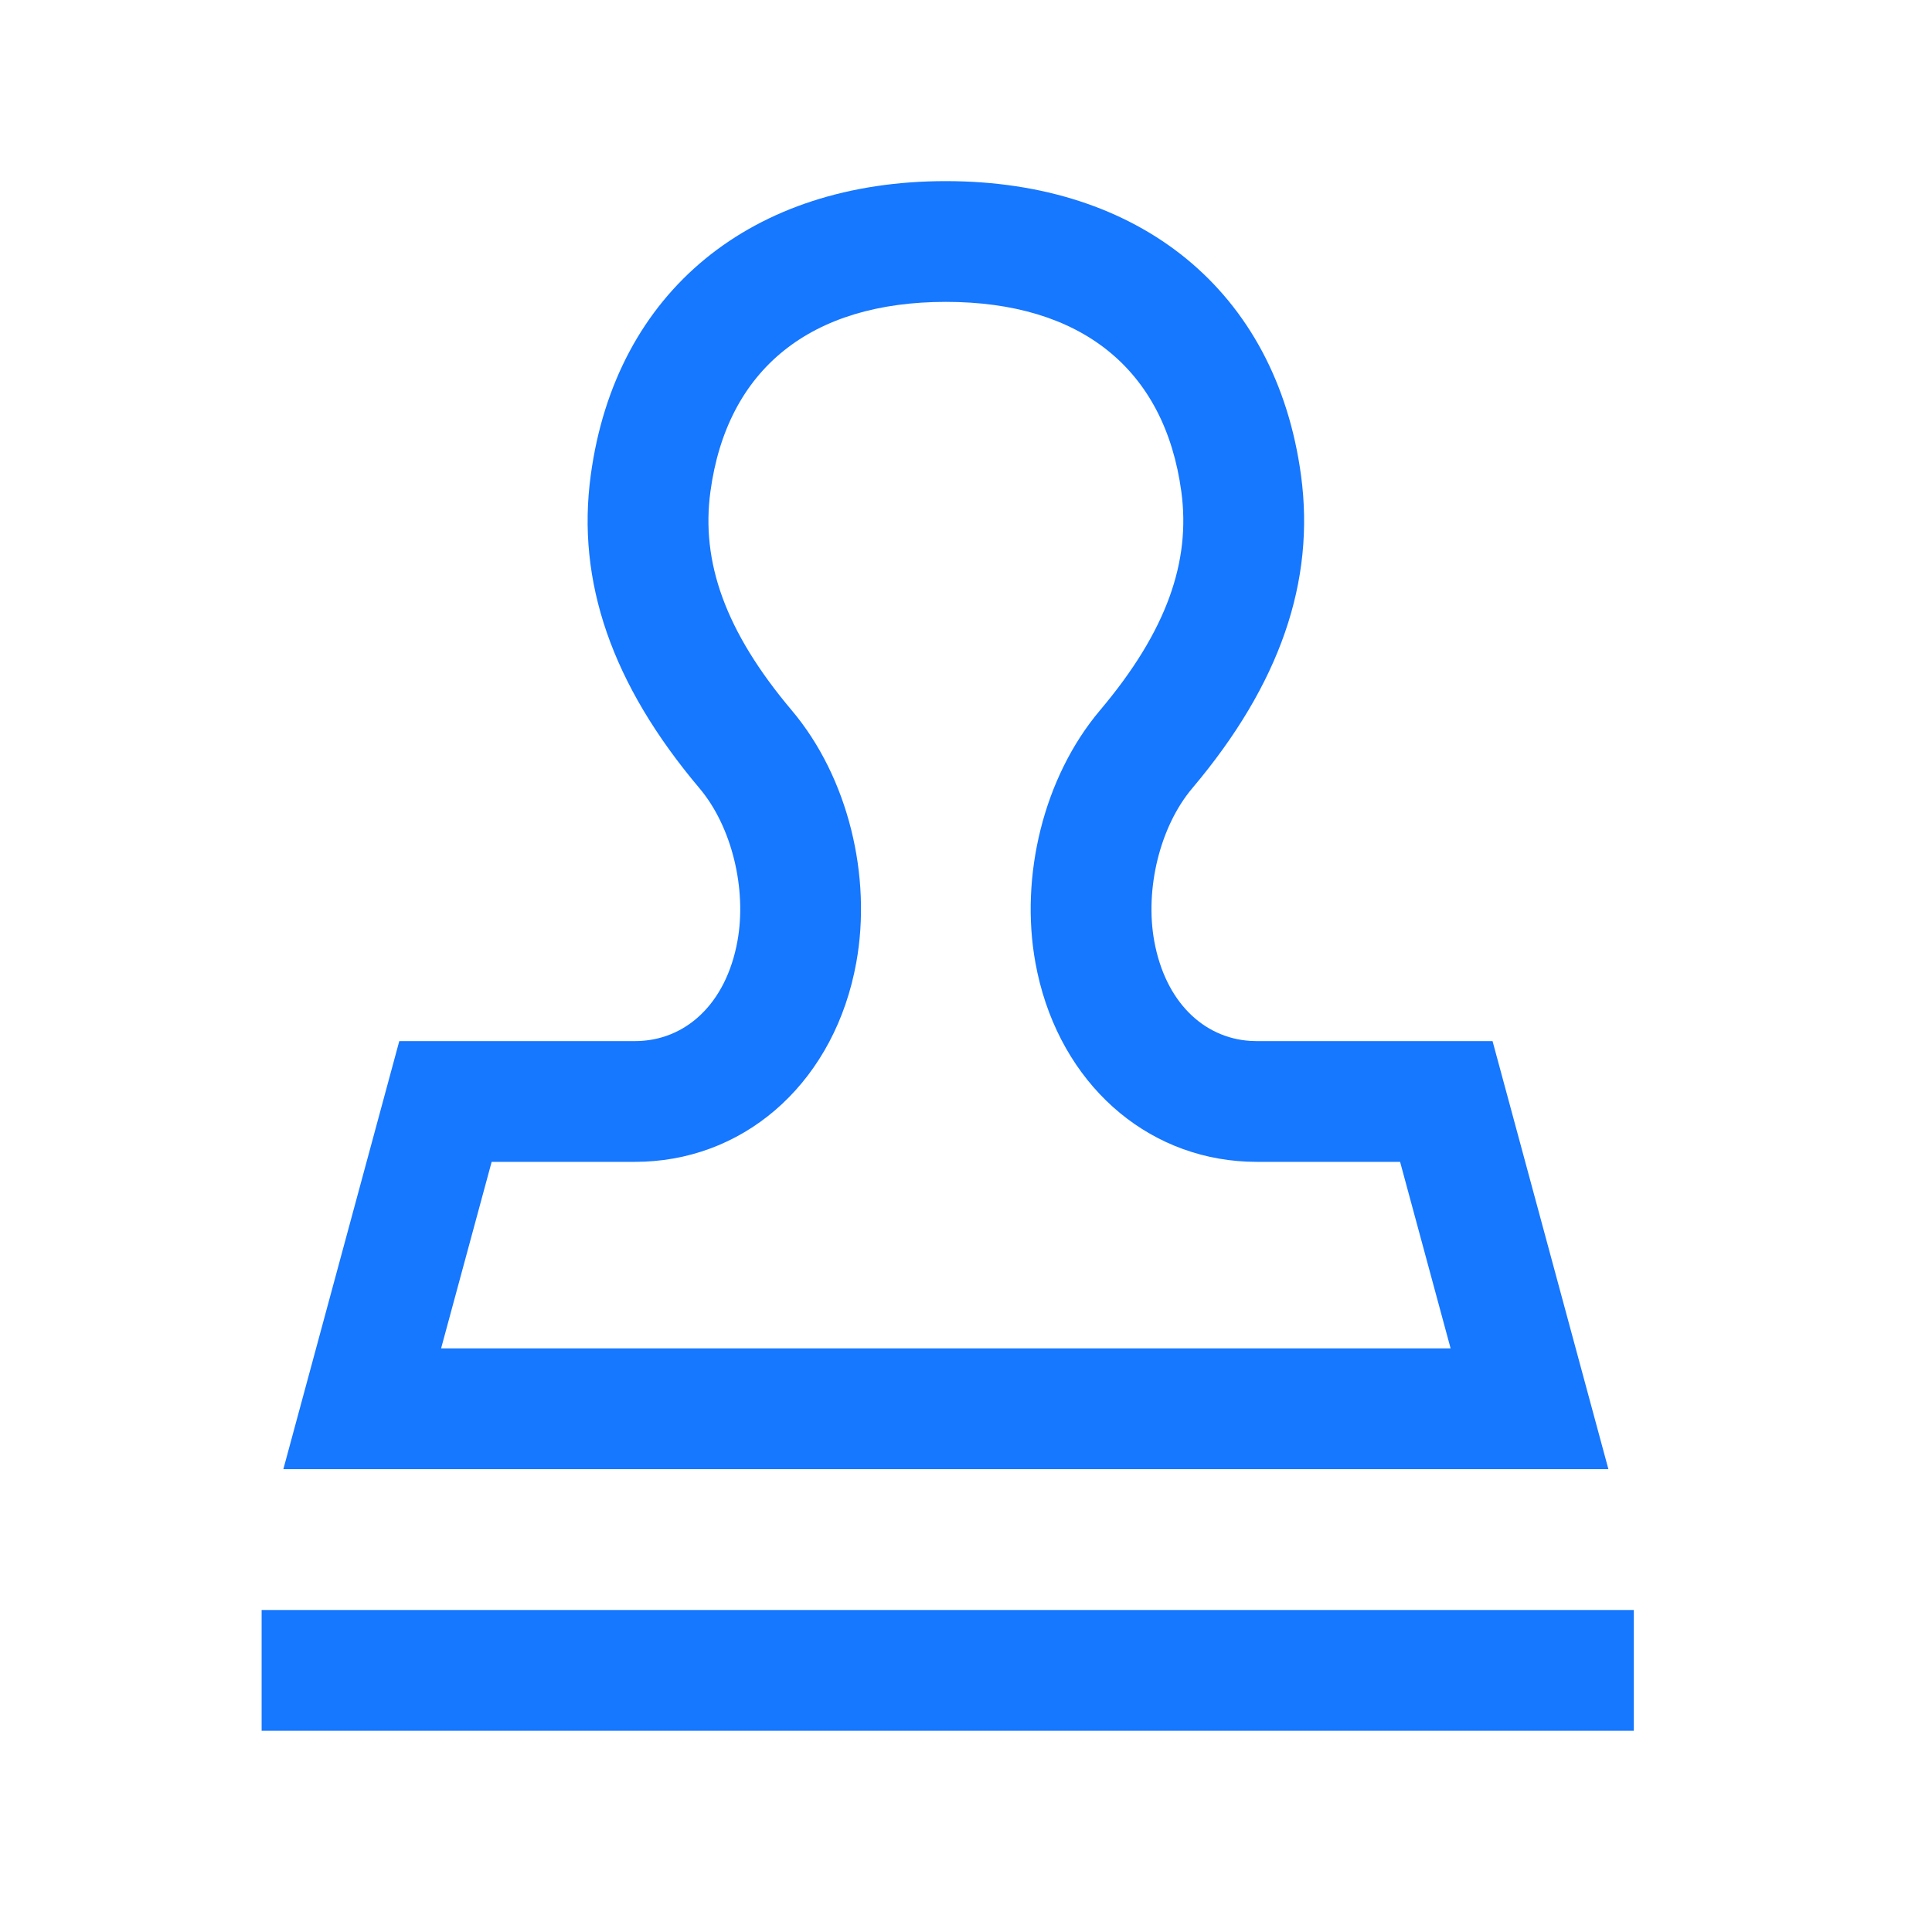 <?xml version="1.0" standalone="no"?><!DOCTYPE svg PUBLIC "-//W3C//DTD SVG 1.1//EN" "http://www.w3.org/Graphics/SVG/1.1/DTD/svg11.dtd"><svg t="1668150882067" class="icon" viewBox="0 0 1024 1024" version="1.1" xmlns="http://www.w3.org/2000/svg" p-id="11956" xmlns:xlink="http://www.w3.org/1999/xlink" width="200" height="200"><path d="M865.963 853.333v64H138.667v-64h727.296zM501.333 96c102.4 0 174.976 57.899 188.245 156.011 7.552 56.043-11.051 110.592-57.643 165.76-17.28 20.48-25.131 53.568-20.16 81.003 5.845 32.149 26.027 51.328 50.923 52.928l3.413 0.107h124.971L852.48 778.667H150.187l61.44-226.859h124.885c26.475 0 48.256-19.413 54.357-53.035 4.971-27.435-2.88-60.523-20.117-80.96-46.613-55.211-65.237-109.76-57.664-165.803 13.227-98.112 85.845-156.011 188.224-156.011z m0 64c-71.509 0-116.011 35.499-124.8 100.587-4.992 36.971 7.595 73.835 43.136 115.947 30.016 35.584 42.453 88.064 34.176 133.653-11.093 61.419-56.277 103.189-112.341 105.515l-4.971 0.107h-75.947L233.792 714.667H768.853l-26.773-98.859h-75.968c-54.933 0-100.309-37.611-114.987-94.827l-1.28-5.419-1.067-5.376c-8.256-45.611 4.203-98.091 34.219-133.675 35.541-42.091 48.128-78.955 43.136-115.925-8.811-65.088-53.291-100.587-124.821-100.587z" fill="#1677FF" p-id="11957"></path></svg>